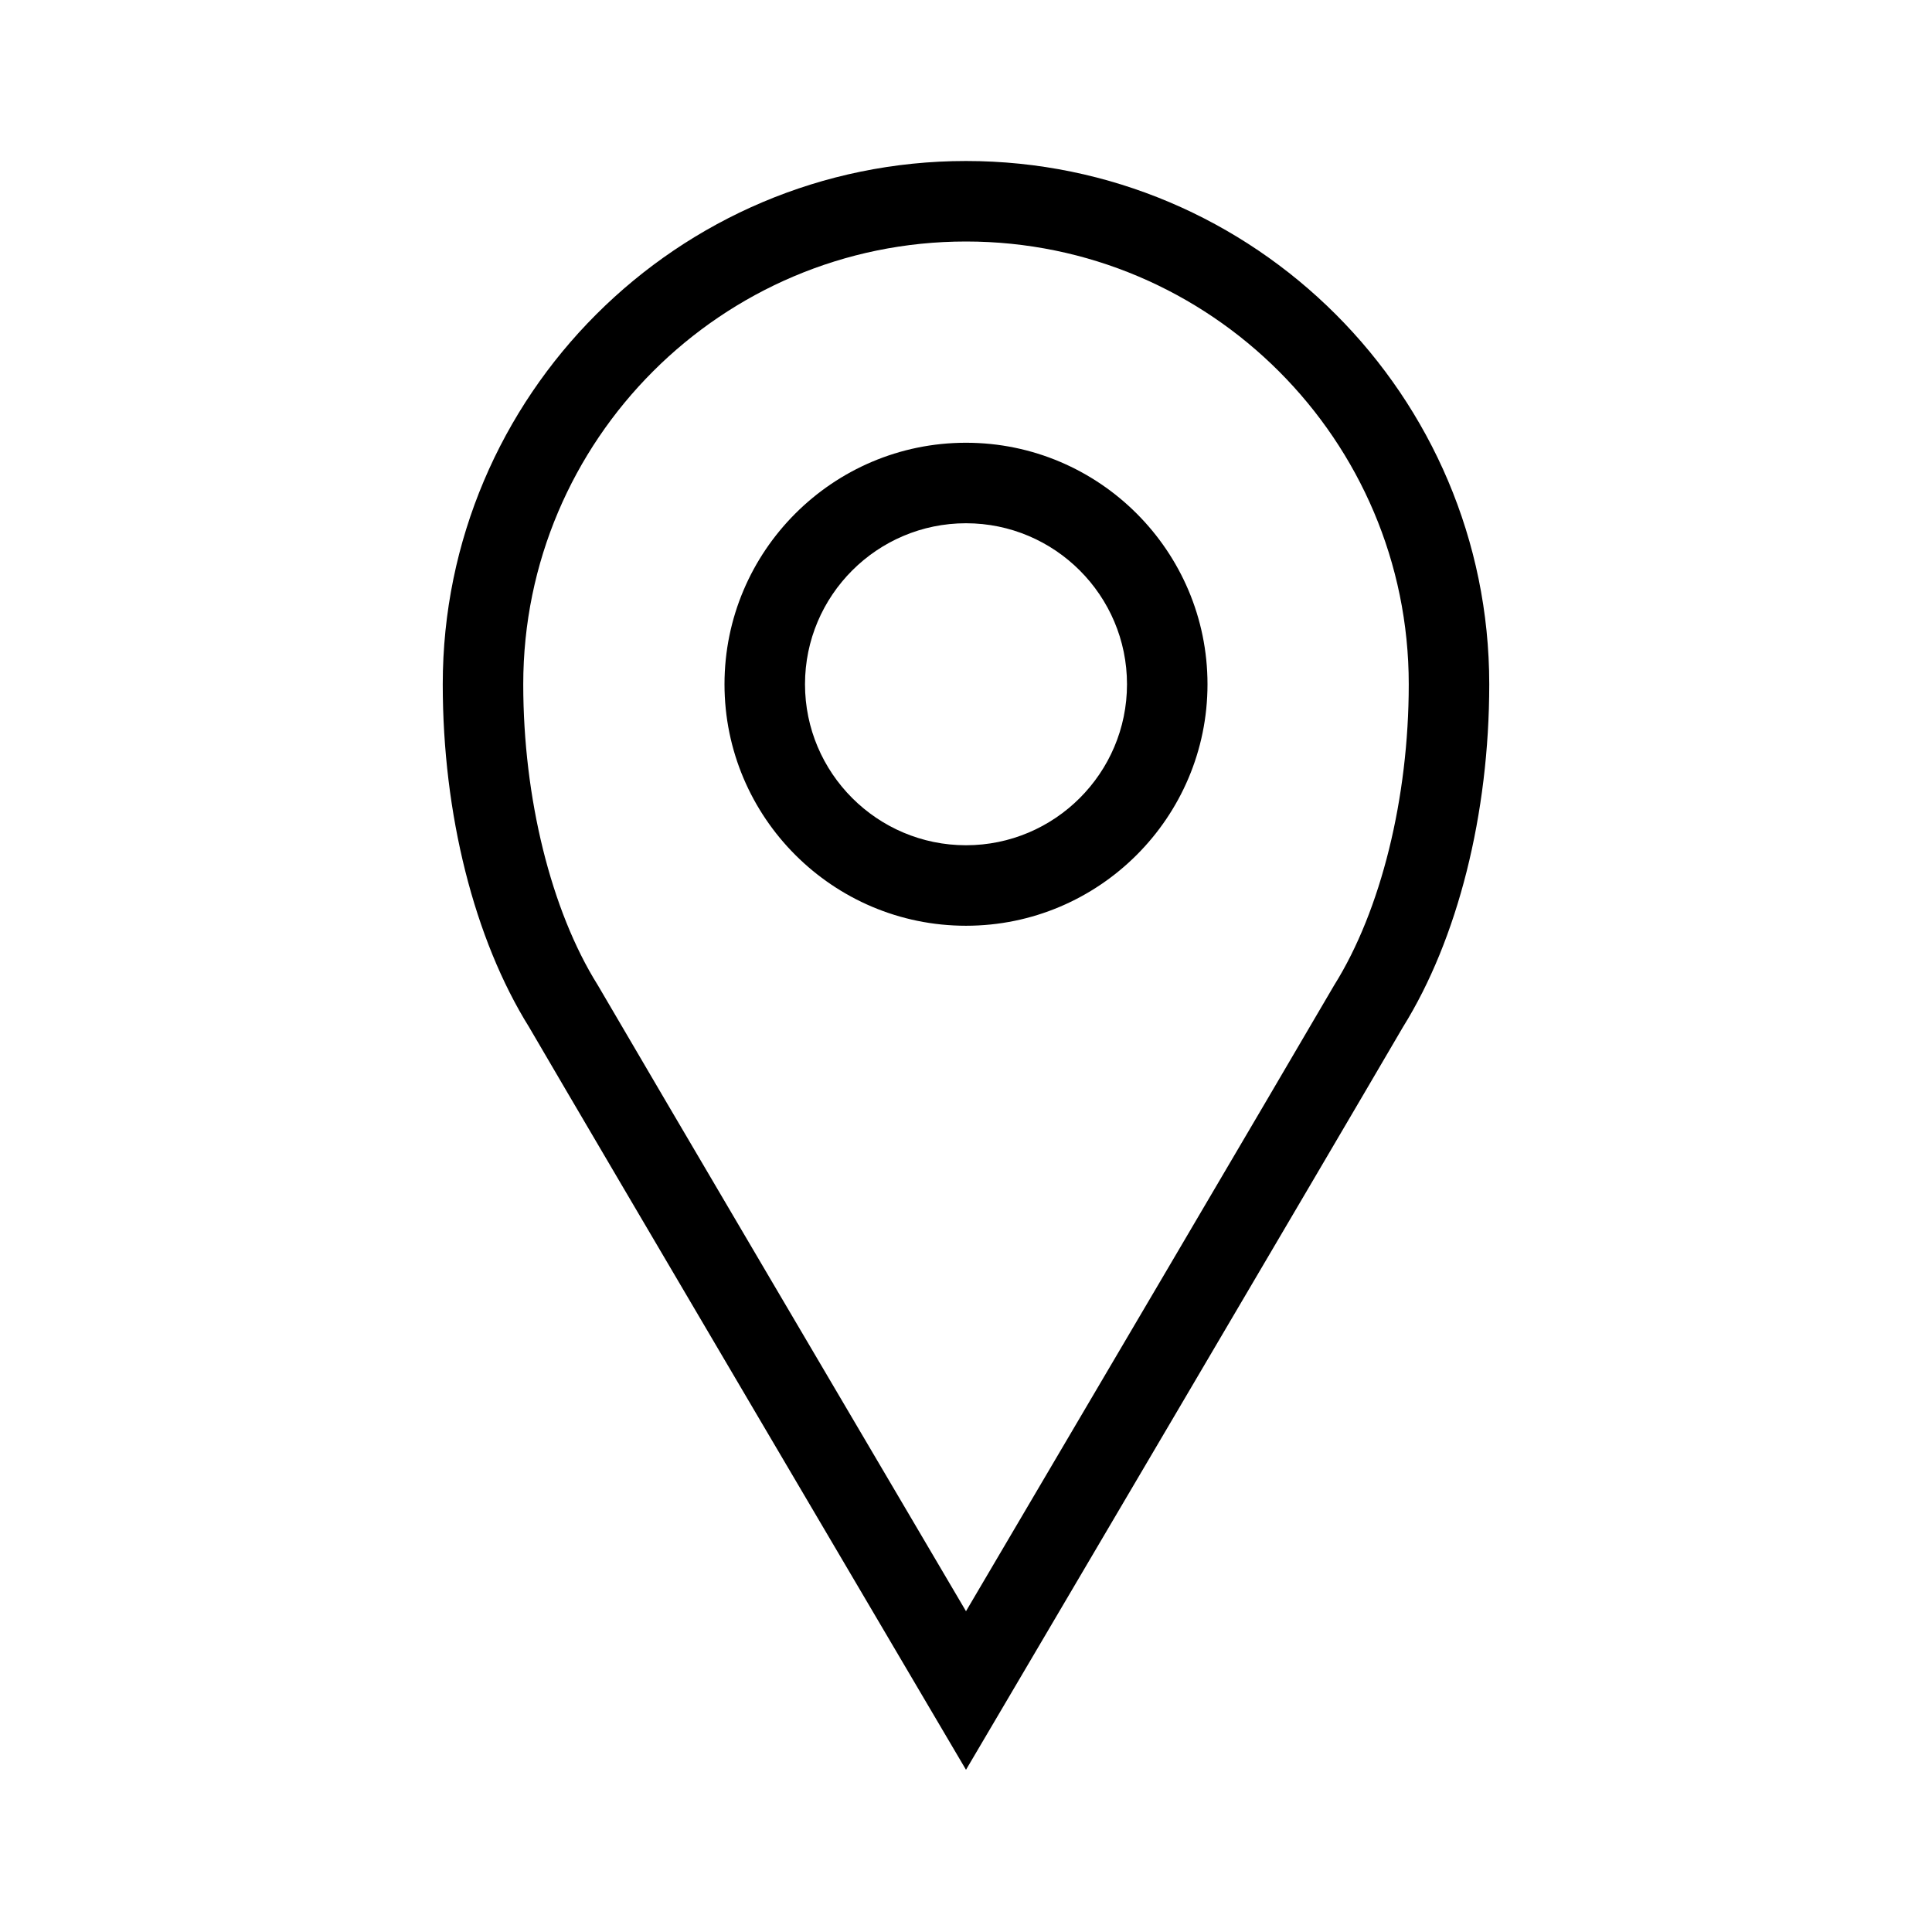 <svg xmlns="http://www.w3.org/2000/svg" viewBox="0 0 192 192"><path d="M96 92c-13.234 0-24-10.766-24-24s10.766-24 24-24 24 10.766 24 24-10.766 24-24 24zm0-40c-8.822 0-16 7.178-16 16s7.178 16 16 16 16-7.178 16-16-7.178-16-16-16zm0 123.879l-3.446-5.848c-.33-.56-32.99-55.983-39.978-67.964C47.126 93.317 44 80.906 44 68c0-28.673 23.327-52 52-52s52 23.327 52 52c0 12.905-3.125 25.317-8.575 34.067-6.99 11.98-39.65 67.405-39.979 67.964L96 175.879zM96 24c-24.262 0-44 19.738-44 44 0 11.305 2.764 22.475 7.393 29.88l.063.105c5.57 9.548 27.894 47.453 36.544 62.135 8.65-14.683 30.975-52.587 36.545-62.136l.063-.104C137.237 90.474 140 79.304 140 68c0-24.262-19.738-44-44-44z"/></svg>